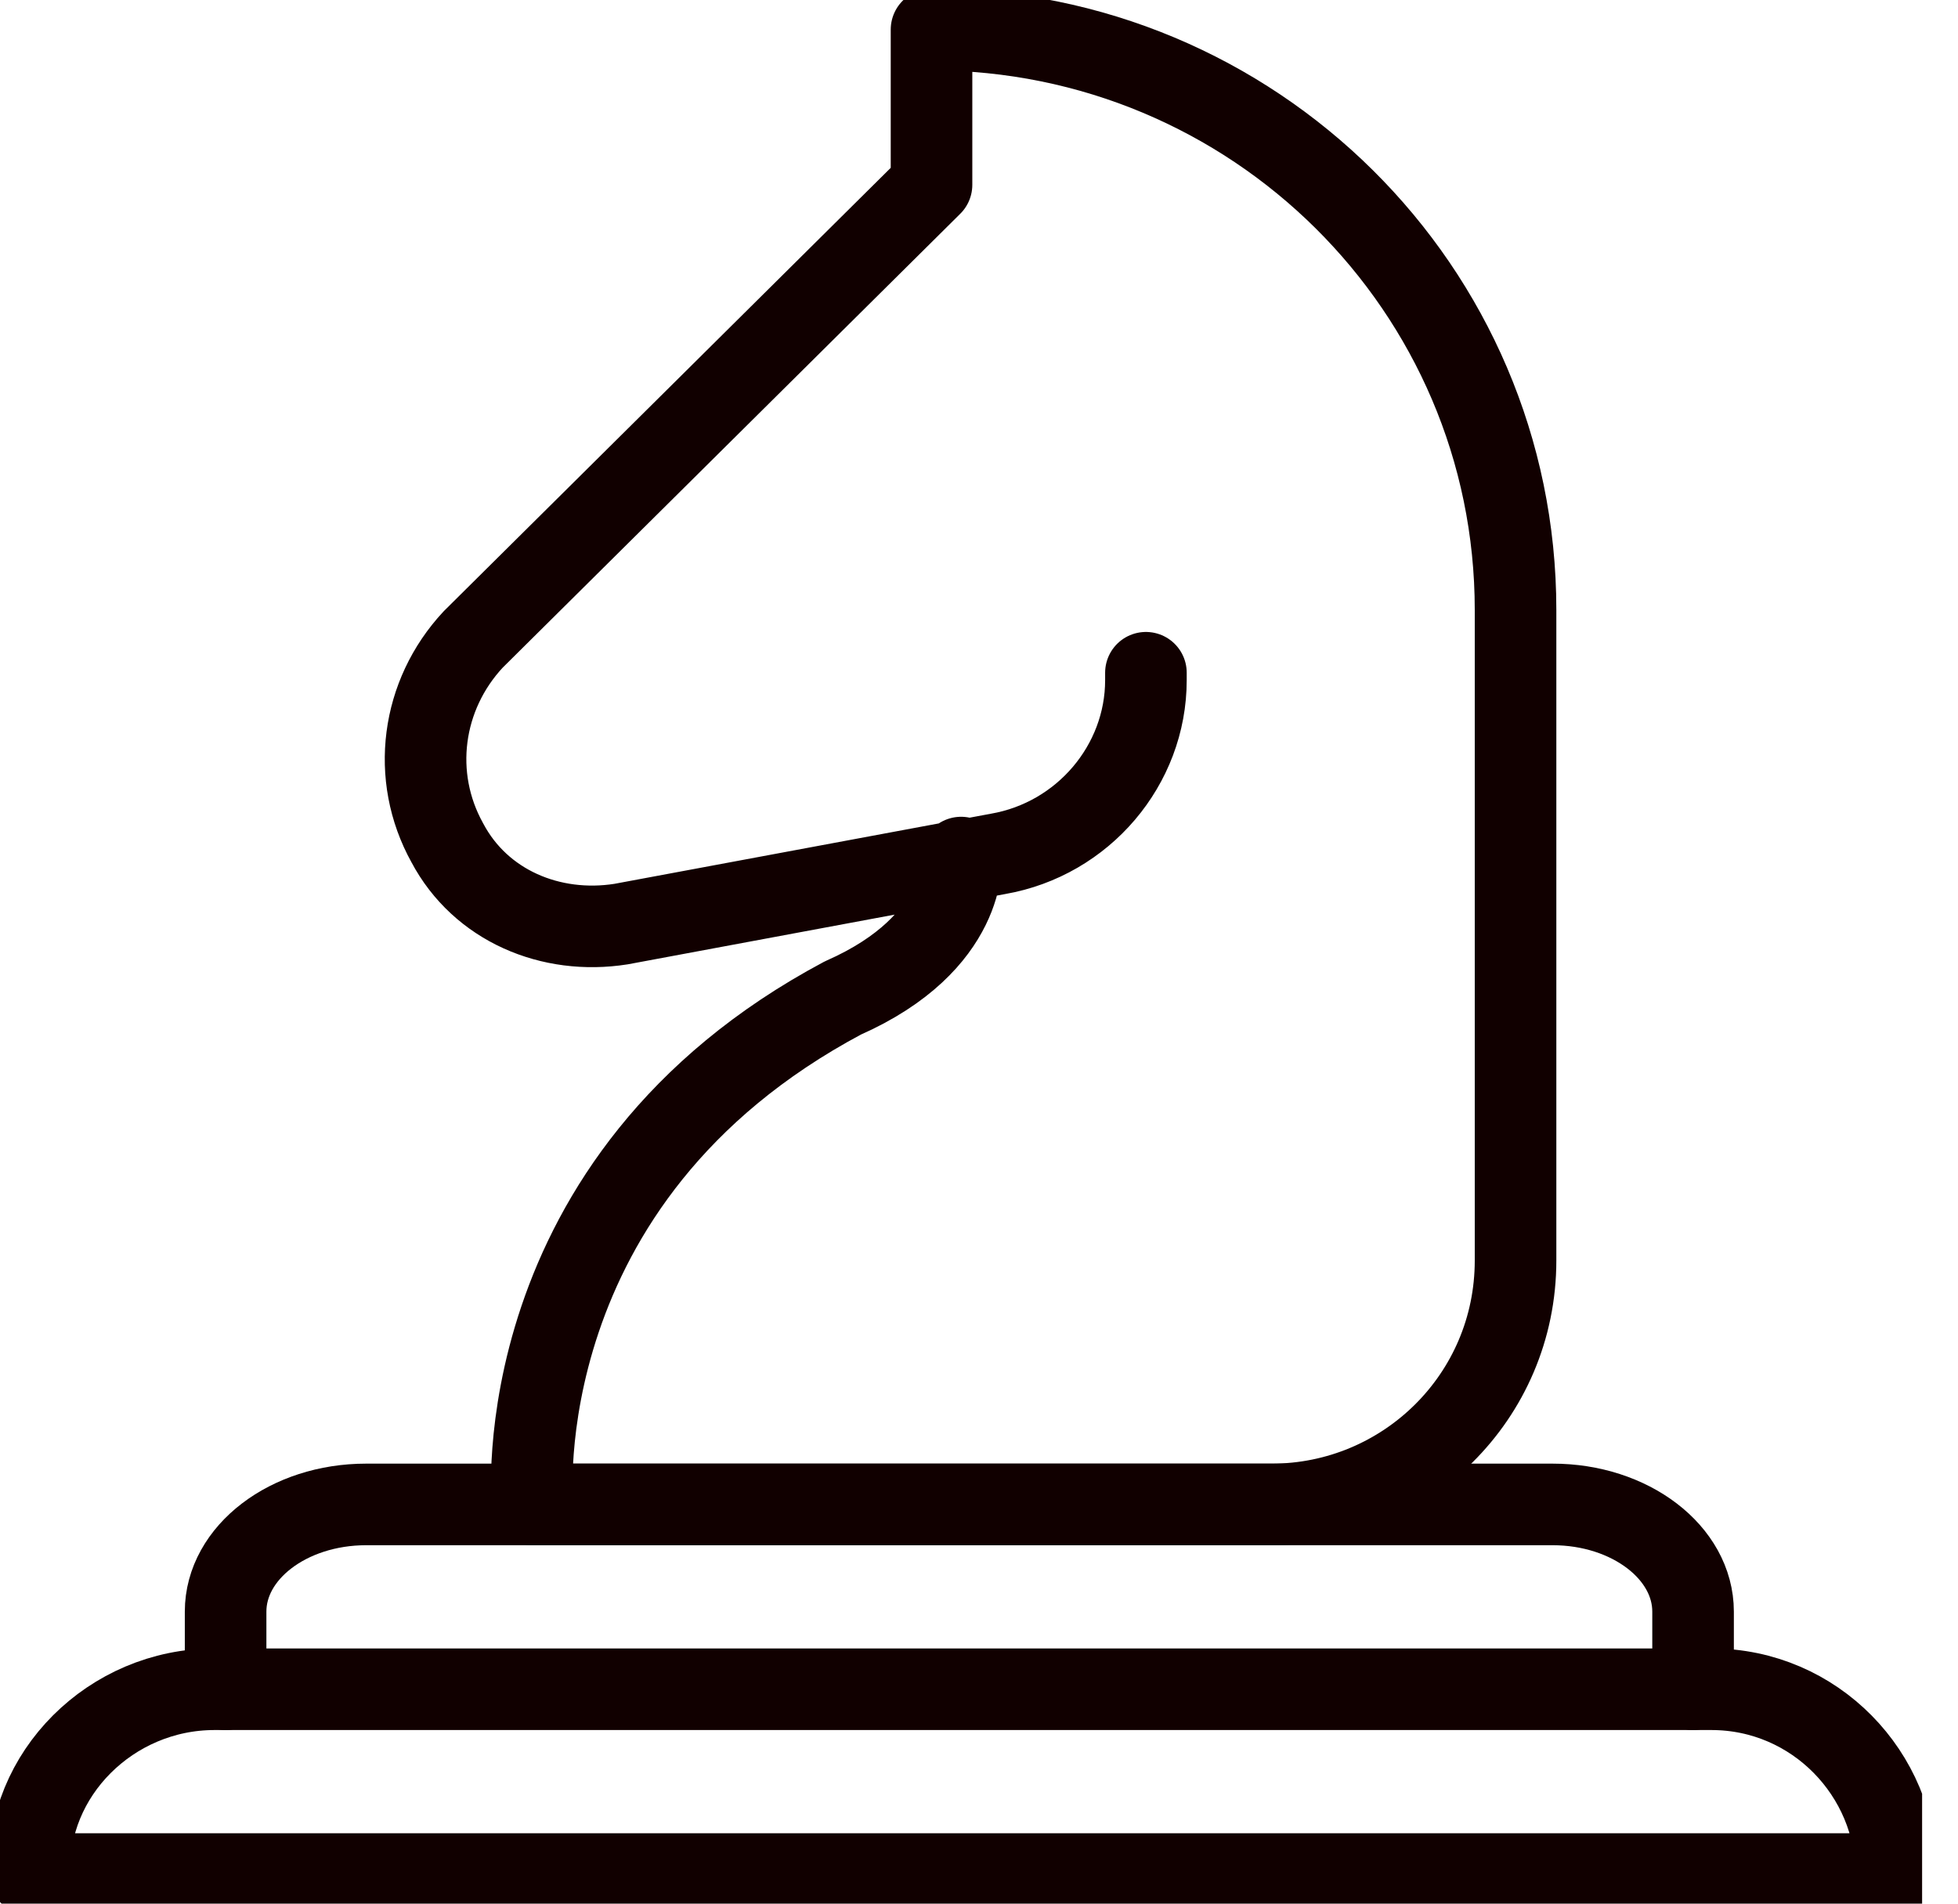 <svg width="36" height="35" viewBox="0 0 36 35" fill="none" xmlns="http://www.w3.org/2000/svg">
<g clip-path="url(#clip0_2240_1991)">
<path d="M4.148 31.058V29.631C4.148 28.544 5.304 27.66 6.731 27.66H28.547C29.974 27.66 31.129 28.544 31.129 29.631V31.058" stroke="#110000" stroke-width="1.5" stroke-miterlimit="10" stroke-linecap="round" stroke-linejoin="round"/>
<path d="M21.069 12.369V12.505C21.069 14.068 19.914 15.427 18.351 15.699L11.419 16.99C10.127 17.194 8.836 16.651 8.224 15.495C7.545 14.272 7.749 12.777 8.7 11.757L17.127 3.398V0.544C23.04 0.544 27.865 5.301 27.865 11.214V23.175C27.865 25.689 25.826 27.66 23.38 27.66H9.788C9.788 27.66 9.244 21.68 15.496 18.349C17.807 17.33 17.671 15.767 17.671 15.767" stroke="#110000" stroke-width="1.5" stroke-miterlimit="10" stroke-linecap="round" stroke-linejoin="round"/>
<path d="M3.943 31.058H31.467C33.37 31.058 34.865 32.621 34.865 34.456H0.545C0.477 32.621 2.04 31.058 3.943 31.058Z" stroke="#110000" stroke-width="1.5" stroke-miterlimit="10" stroke-linecap="round" stroke-linejoin="round"/>
</g>
<defs>
<clipPath id="clip0_2240_1991">
<rect width="35.34" height="35" fill="white"/>
</clipPath>
</defs>
</svg>
